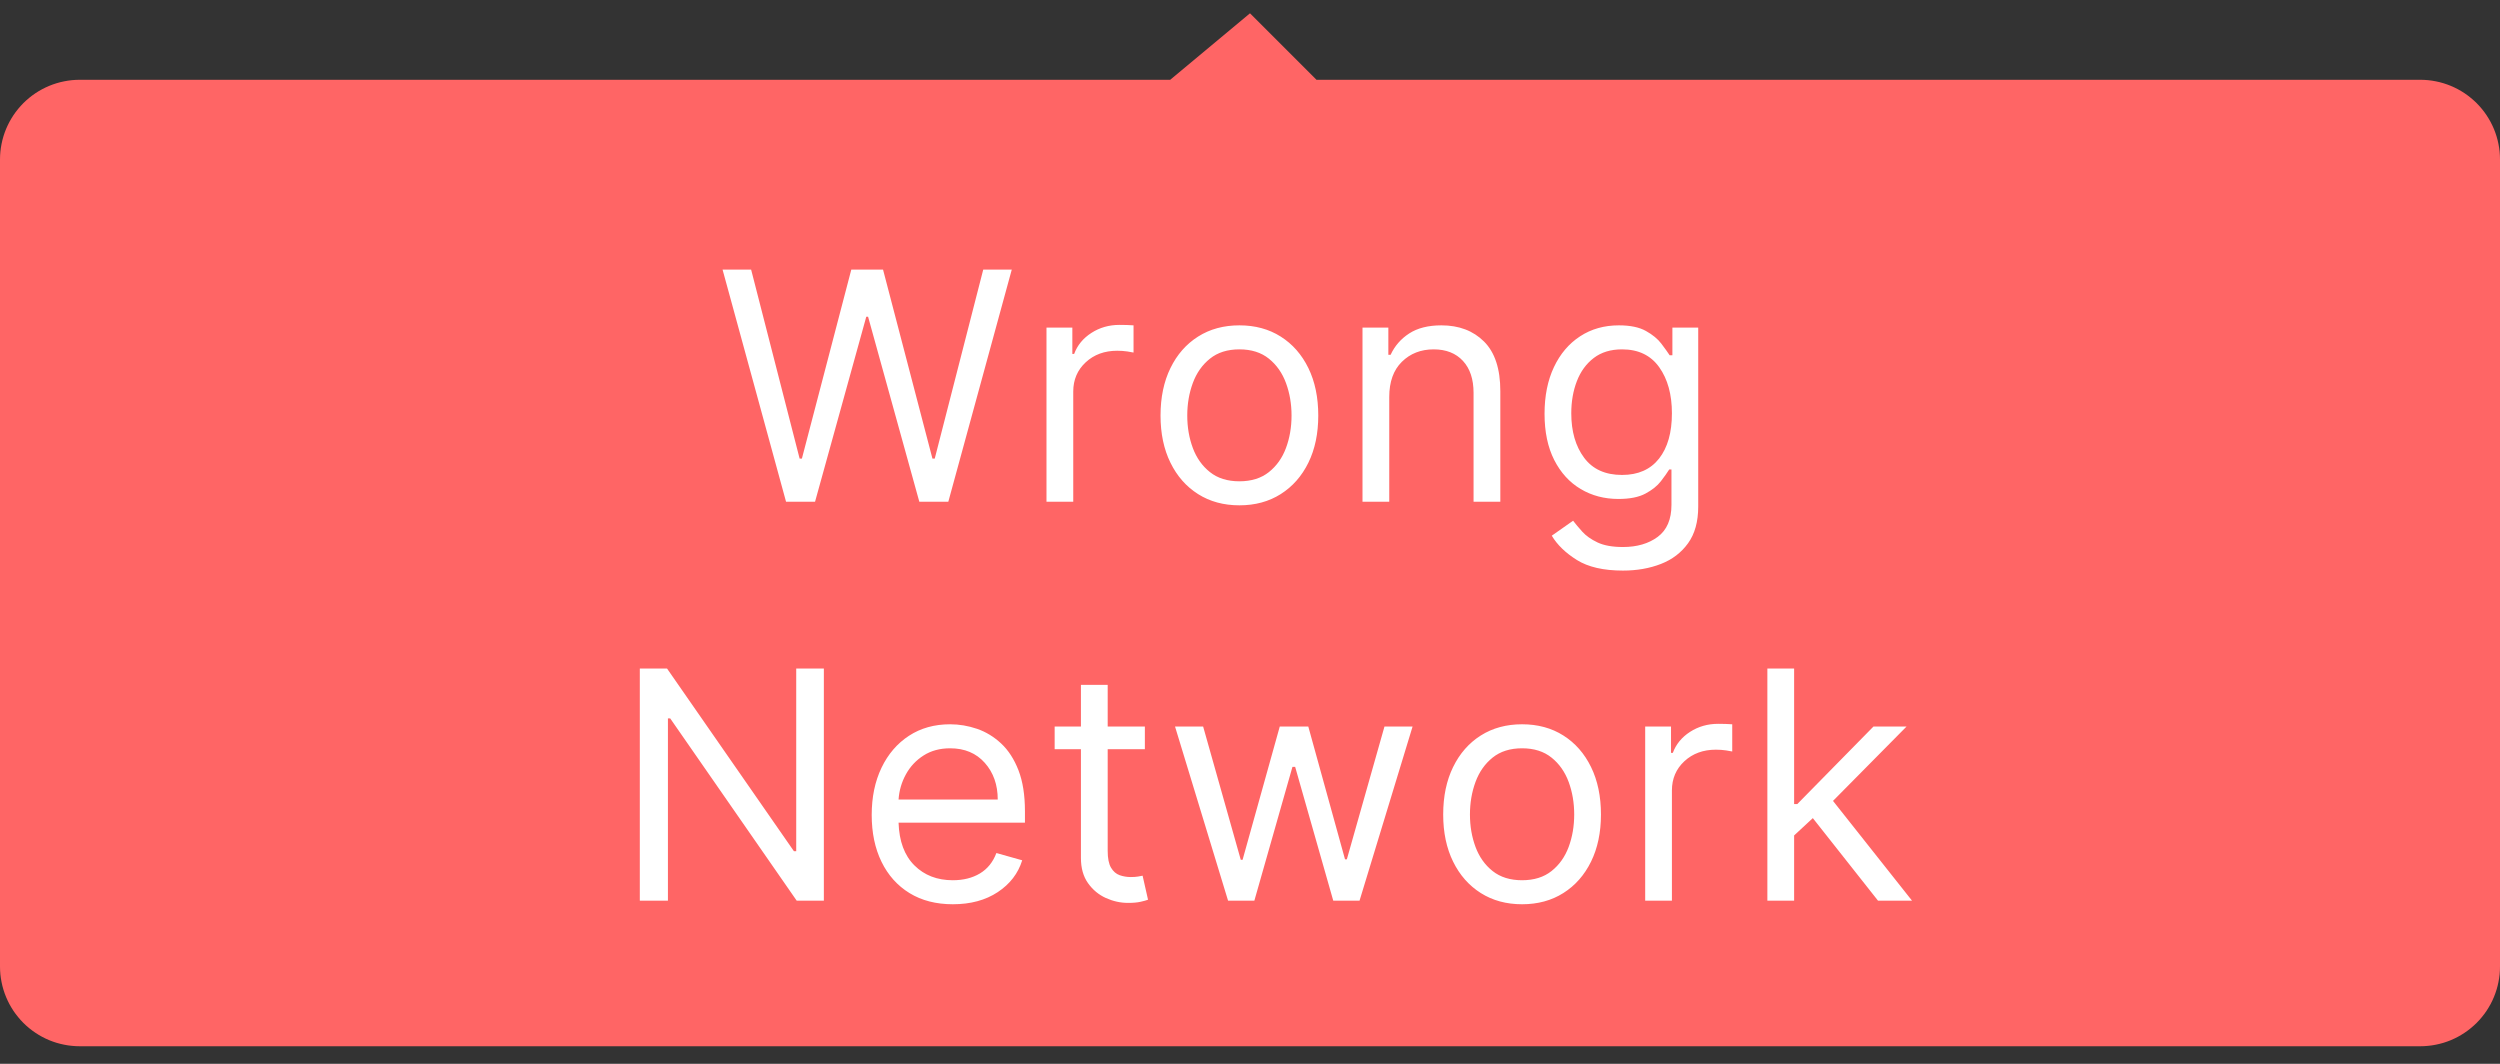 <?xml version="1.0" encoding="utf-8"?>
<svg width="94px" height="40px" viewBox="0 0 94 40" version="1.1" xmlns:xlink="http://www.w3.org/1999/xlink" xmlns="http://www.w3.org/2000/svg">
  <rect x="0" y="0" width="94" height="40" fill="#333333" stroke="none"/>
  <g id="Group-7-Copy-6">
    <path d="M2.999 2.5L44 2.5L47 0L49.5 2.5L91.001 2.5Q91.148 2.5 91.295 2.514Q91.442 2.529 91.586 2.558Q91.731 2.586 91.872 2.629Q92.013 2.672 92.149 2.728Q92.285 2.785 92.415 2.854Q92.545 2.924 92.667 3.005Q92.79 3.087 92.903 3.181Q93.017 3.274 93.122 3.378Q93.226 3.483 93.319 3.596Q93.413 3.71 93.495 3.833Q93.576 3.955 93.646 4.085Q93.715 4.215 93.772 4.351Q93.828 4.487 93.871 4.628Q93.914 4.769 93.942 4.914Q93.971 5.058 93.986 5.205Q94 5.352 94 5.499L94 35.84Q94 35.987 93.986 36.134Q93.971 36.28 93.942 36.425Q93.914 36.569 93.871 36.71Q93.828 36.851 93.772 36.987Q93.715 37.124 93.646 37.254Q93.576 37.383 93.495 37.506Q93.413 37.629 93.319 37.742Q93.226 37.856 93.122 37.961Q93.017 38.065 92.903 38.158Q92.79 38.252 92.667 38.333Q92.545 38.415 92.415 38.485Q92.285 38.554 92.149 38.611Q92.013 38.667 91.872 38.71Q91.731 38.752 91.586 38.781Q91.442 38.81 91.295 38.824Q91.148 38.839 91.001 38.839L2.999 38.839Q2.852 38.839 2.705 38.824Q2.558 38.81 2.414 38.781Q2.269 38.752 2.128 38.71Q1.987 38.667 1.851 38.611Q1.715 38.554 1.585 38.485Q1.455 38.415 1.333 38.333Q1.21 38.252 1.096 38.158Q0.983 38.065 0.878 37.961Q0.774 37.856 0.681 37.742Q0.587 37.629 0.505 37.506Q0.424 37.383 0.354 37.254Q0.285 37.124 0.228 36.987Q0.172 36.851 0.129 36.71Q0.086 36.569 0.058 36.425Q0.029 36.28 0.014 36.134Q4.44089e-16 35.987 4.44089e-16 35.84L4.44089e-16 5.499Q4.44089e-16 5.352 0.014 5.205Q0.029 5.058 0.058 4.914Q0.086 4.769 0.129 4.628Q0.172 4.487 0.228 4.351Q0.285 4.215 0.354 4.085Q0.424 3.955 0.505 3.833Q0.587 3.71 0.681 3.596Q0.774 3.483 0.878 3.378Q0.983 3.274 1.096 3.181Q1.21 3.087 1.333 3.005Q1.455 2.924 1.585 2.854Q1.715 2.785 1.851 2.728Q1.987 2.672 2.128 2.629Q2.269 2.586 2.414 2.558Q2.558 2.529 2.705 2.514Q2.852 2.5 2.999 2.5L2.999 2.5Z" transform="translate(0 0.5)" id="Rectangle-30" fill="#FF6565" fill-rule="evenodd" stroke="none" />
    <g id="Wrong-Network" transform="translate(23 7)">
      <g id="Wrong-" fill="#FFFFFF">
        <path d="M6.555 11.864L4.168 3.136L5.242 3.136L7.066 10.244L7.151 10.244L9.009 3.136L10.202 3.136L12.06 10.244L12.146 10.244L13.97 3.136L15.043 3.136L12.657 11.864L11.566 11.864L9.64 4.909L9.572 4.909L7.646 11.864L6.555 11.864ZM16.348 11.864L16.348 5.318L17.32 5.318L17.32 6.307L17.388 6.307Q17.567 5.821 18.036 5.518Q18.504 5.216 19.092 5.216Q19.203 5.216 19.369 5.22Q19.536 5.224 19.621 5.233L19.621 6.256Q19.57 6.243 19.389 6.215Q19.207 6.188 19.007 6.188Q18.291 6.188 17.823 6.622Q17.354 7.057 17.354 7.722L17.354 11.864L16.348 11.864ZM22.048 11.578Q22.715 12 23.602 12Q24.488 12 25.155 11.578Q25.822 11.156 26.195 10.398Q26.567 9.639 26.567 8.625Q26.567 7.602 26.195 6.839Q25.822 6.077 25.155 5.655Q24.488 5.233 23.602 5.233Q22.715 5.233 22.048 5.655Q21.381 6.077 21.009 6.839Q20.636 7.602 20.636 8.625Q20.636 9.639 21.009 10.398Q21.381 11.156 22.048 11.578ZM29.236 7.926L29.236 11.864L28.23 11.864L28.23 5.318L29.202 5.318L29.202 6.341L29.287 6.341Q29.517 5.842 29.986 5.538Q30.455 5.233 31.196 5.233Q32.189 5.233 32.8 5.842Q33.412 6.452 33.412 7.705L33.412 11.864L32.406 11.864L32.406 7.773Q32.406 7.001 32.006 6.569Q31.605 6.136 30.906 6.136Q30.186 6.136 29.711 6.603Q29.236 7.07 29.236 7.926ZM36.291 14.056Q36.928 14.454 38.023 14.454Q38.808 14.454 39.449 14.205Q40.09 13.956 40.472 13.425Q40.853 12.895 40.853 12.051L40.853 5.318L39.882 5.318L39.882 6.358L39.779 6.358Q39.668 6.188 39.466 5.921Q39.264 5.655 38.886 5.444Q38.509 5.233 37.87 5.233Q37.043 5.233 36.413 5.644Q35.782 6.055 35.428 6.803Q35.075 7.551 35.075 8.557Q35.075 9.58 35.439 10.296Q35.803 11.011 36.432 11.386Q37.06 11.761 37.853 11.761Q38.492 11.761 38.869 11.559Q39.247 11.357 39.449 11.095Q39.651 10.832 39.762 10.653L39.847 10.653L39.847 11.983Q39.847 12.801 39.332 13.185Q38.816 13.568 38.023 13.568Q37.431 13.568 37.067 13.396Q36.703 13.223 36.494 12.991Q36.285 12.758 36.148 12.579L35.347 13.142Q35.654 13.658 36.291 14.056ZM24.71 10.751Q24.275 11.097 23.602 11.097Q22.928 11.097 22.494 10.751Q22.059 10.406 21.85 9.844Q21.641 9.281 21.641 8.625Q21.641 7.969 21.85 7.402Q22.059 6.835 22.494 6.486Q22.928 6.136 23.602 6.136Q24.275 6.136 24.71 6.486Q25.144 6.835 25.353 7.402Q25.562 7.969 25.562 8.625Q25.562 9.281 25.353 9.844Q25.144 10.406 24.71 10.751ZM39.381 10.242Q38.897 10.858 37.989 10.858Q37.043 10.858 36.562 10.21Q36.08 9.562 36.08 8.54Q36.08 7.875 36.291 7.33Q36.502 6.784 36.926 6.46Q37.35 6.136 37.989 6.136Q38.91 6.136 39.387 6.808Q39.864 7.479 39.864 8.54Q39.864 9.626 39.381 10.242Z" />
      </g>
      <g id="Network" fill="#FFFFFF">
        <path d="M7.977 18.136L7.977 26.864L6.955 26.864L2.199 20.011L2.114 20.011L2.114 26.864L1.057 26.864L1.057 18.136L2.08 18.136L6.852 25.006L6.938 25.006L6.938 18.136L7.977 18.136ZM43.453 18.136L43.453 26.864L44.459 26.864L44.459 24.413L45.162 23.761L47.612 26.864L48.891 26.864L45.921 23.114L48.686 20.318L47.442 20.318L44.578 23.233L44.459 23.233L44.459 18.136L43.453 18.136ZM20.047 21.171L20.047 20.318L18.649 20.318L18.649 18.75L17.643 18.75L17.643 20.318L16.655 20.318L16.655 21.171L17.643 21.171L17.643 25.261Q17.643 25.832 17.91 26.207Q18.176 26.582 18.583 26.766Q18.99 26.949 19.416 26.949Q19.698 26.949 19.881 26.908Q20.064 26.868 20.166 26.829L19.962 25.926Q19.898 25.939 19.791 25.958Q19.685 25.977 19.518 25.977Q19.297 25.977 19.099 25.907Q18.901 25.837 18.775 25.626Q18.649 25.415 18.649 24.989L18.649 21.171L20.047 21.171ZM38.859 26.864L38.859 20.318L39.83 20.318L39.83 21.307L39.898 21.307Q40.078 20.821 40.546 20.518Q41.015 20.216 41.603 20.216Q41.714 20.216 41.88 20.22Q42.046 20.224 42.132 20.233L42.132 21.256Q42.08 21.243 41.899 21.215Q41.718 21.188 41.518 21.188Q40.802 21.188 40.333 21.622Q39.864 22.057 39.864 22.722L39.864 26.864L38.859 26.864ZM12.827 27Q11.881 27 11.197 26.58Q10.514 26.16 10.145 25.404Q9.776 24.648 9.776 23.642Q9.776 22.636 10.145 21.867Q10.514 21.098 11.176 20.666Q11.839 20.233 12.725 20.233Q13.236 20.233 13.735 20.403Q14.234 20.574 14.643 20.955Q15.052 21.337 15.295 21.963Q15.538 22.59 15.538 23.506L15.538 23.932L10.786 23.932Q10.82 24.98 11.381 25.538Q11.941 26.097 12.827 26.097Q13.42 26.097 13.846 25.841Q14.272 25.585 14.464 25.074L15.435 25.347Q15.205 26.088 14.515 26.544Q13.825 27 12.827 27ZM32.677 26.578Q33.344 27 34.23 27Q35.117 27 35.783 26.578Q36.45 26.156 36.823 25.398Q37.196 24.639 37.196 23.625Q37.196 22.602 36.823 21.84Q36.45 21.077 35.783 20.655Q35.117 20.233 34.23 20.233Q33.344 20.233 32.677 20.655Q32.01 21.077 31.637 21.84Q31.264 22.602 31.264 23.625Q31.264 24.639 31.637 25.398Q32.01 26.156 32.677 26.578ZM23.175 26.864L21.181 20.318L22.238 20.318L23.653 25.329L23.721 25.329L25.119 20.318L26.192 20.318L27.573 25.312L27.641 25.312L29.056 20.318L30.113 20.318L28.119 26.864L27.13 26.864L25.698 21.835L25.596 21.835L24.164 26.864L23.175 26.864ZM10.786 23.062L14.515 23.062Q14.515 22.232 14.029 21.684Q13.543 21.136 12.725 21.136Q12.15 21.136 11.728 21.405Q11.306 21.673 11.063 22.114Q10.82 22.555 10.786 23.062ZM35.338 25.751Q34.904 26.097 34.23 26.097Q33.557 26.097 33.122 25.751Q32.688 25.406 32.479 24.844Q32.27 24.281 32.27 23.625Q32.27 22.969 32.479 22.402Q32.688 21.835 33.122 21.486Q33.557 21.136 34.23 21.136Q34.904 21.136 35.338 21.486Q35.773 21.835 35.982 22.402Q36.19 22.969 36.19 23.625Q36.19 24.281 35.982 24.844Q35.773 25.406 35.338 25.751Z" />
      </g>
    </g>
  </g>
</svg>